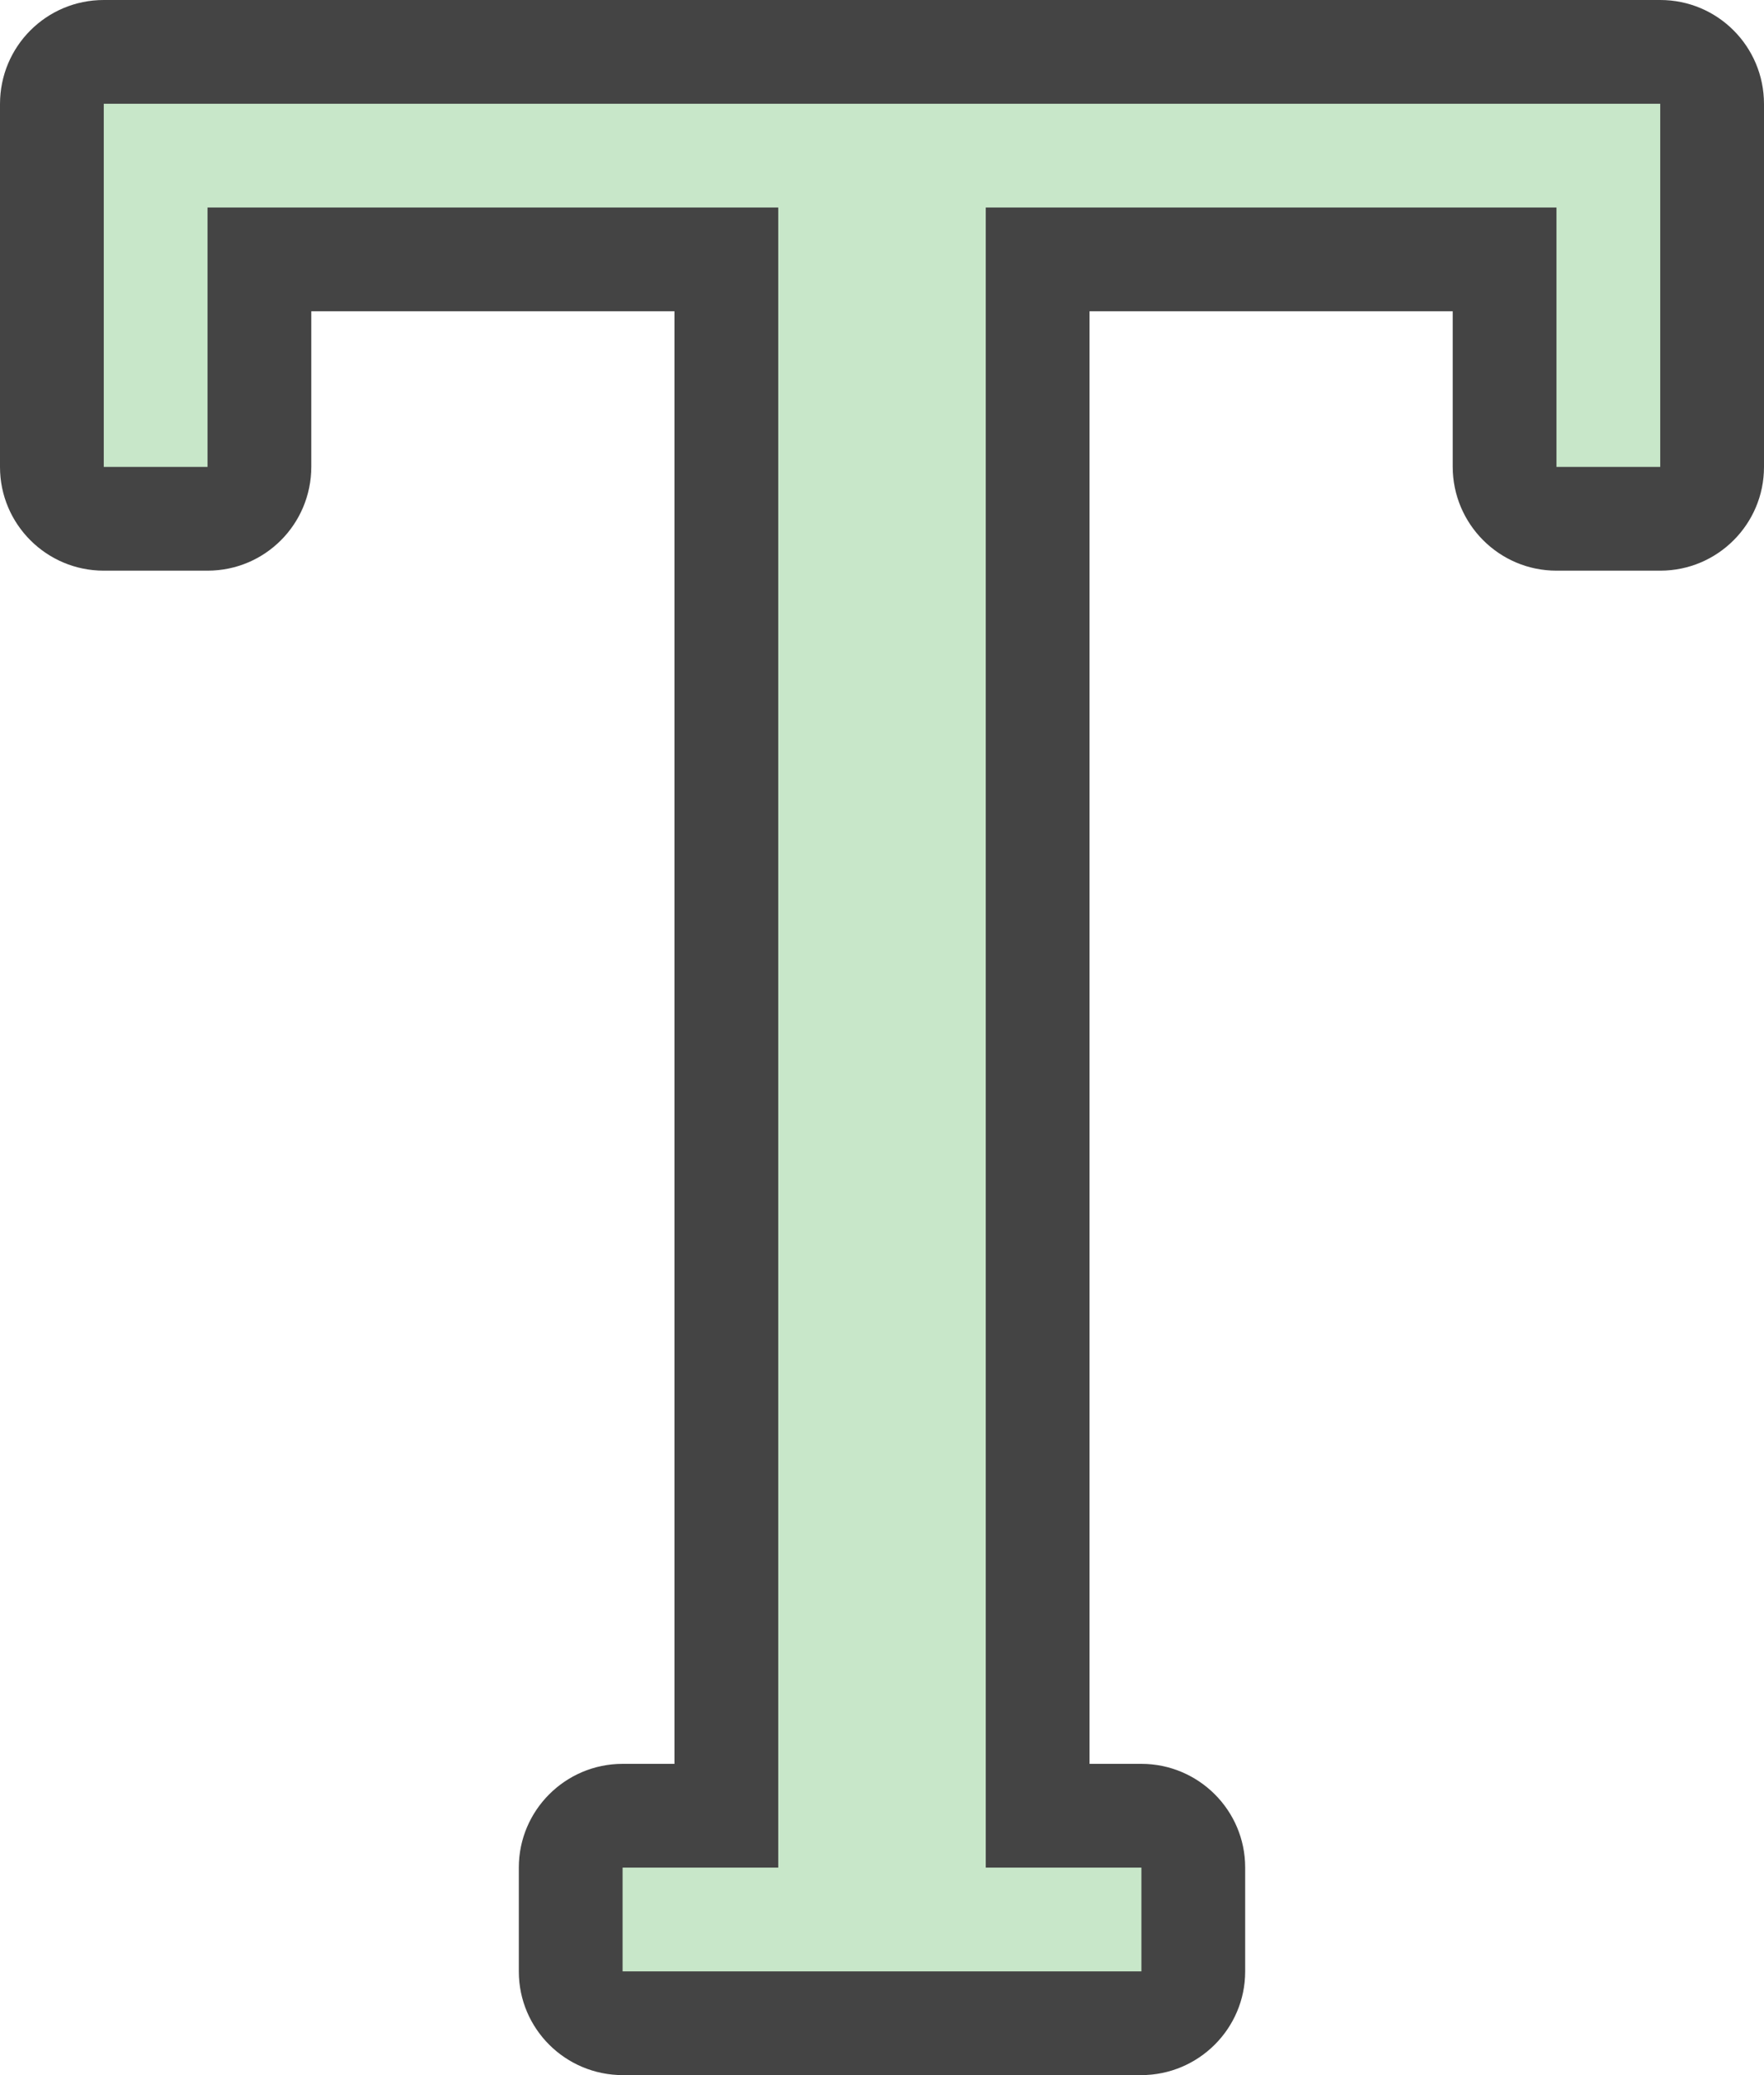 <?xml version="1.0" encoding="UTF-8"?>
<svg width="34px" height="40px" viewBox="0 0 34 40" version="1.1" xmlns="http://www.w3.org/2000/svg" xmlns:xlink="http://www.w3.org/1999/xlink">
    <!-- Generator: sketchtool 41 (35326) - http://www.bohemiancoding.com/sketch -->
    <title>BD91719E-B12C-4F81-80DC-F5B42FD7E188</title>
    <desc>Created with sketchtool.</desc>
    <defs></defs>
    <g id="Page-1" stroke="none" stroke-width="1" fill="none" fill-rule="evenodd">
        <g id="signature" transform="translate(-153, -219)">
            <g id="Group-2-Copy-2" transform="translate(100, 111)">
                <g id="Group-17" transform="translate(30, 80)">
                    <g id="Group-19">
                        <g id="Group-22" transform="translate(22, 28)">
                            <g id="type" transform="translate(1, 0)">
                                <path d="M13,6 L13,34 L12.001,34 C10.896,34 10,34.898 10,35.998 L10,38.002 C10,39.106 10.897,40 12.006,40 L21.994,40 C23.102,40 24,39.102 24,38.002 L24,35.998 C24,34.894 23.1,34 21.999,34 L21,34 L21,6 L28,6 L28,8.995 C28,10.102 28.898,11 29.998,11 L32.002,11 C33.106,11 34,10.102 34,9.002 L34,5 L34,2.005 C34,0.898 33.108,0 32,0 L2,0 C0.895,0 0,0.894 0,2.005 L0,5 L0,9.002 C0,10.106 0.898,11 1.998,11 L4.002,11 C5.106,11 6,10.106 6,8.995 L6,6 L13,6 Z" id="Combined-Shape" fill="#444444"></path>
                                <polygon id="Combined-Shape" fill="#C8E7C9" points="19 4 30 4 30 9 32 9 32 3 32 2 2 2 2 3 2 9 4 9 4 4 15 4 15 36 12 36 12 38 22 38 22 36 19 36"></polygon>
                            </g>
                        </g>
                    </g>
                </g>
            </g>
        </g>
    </g>
</svg>